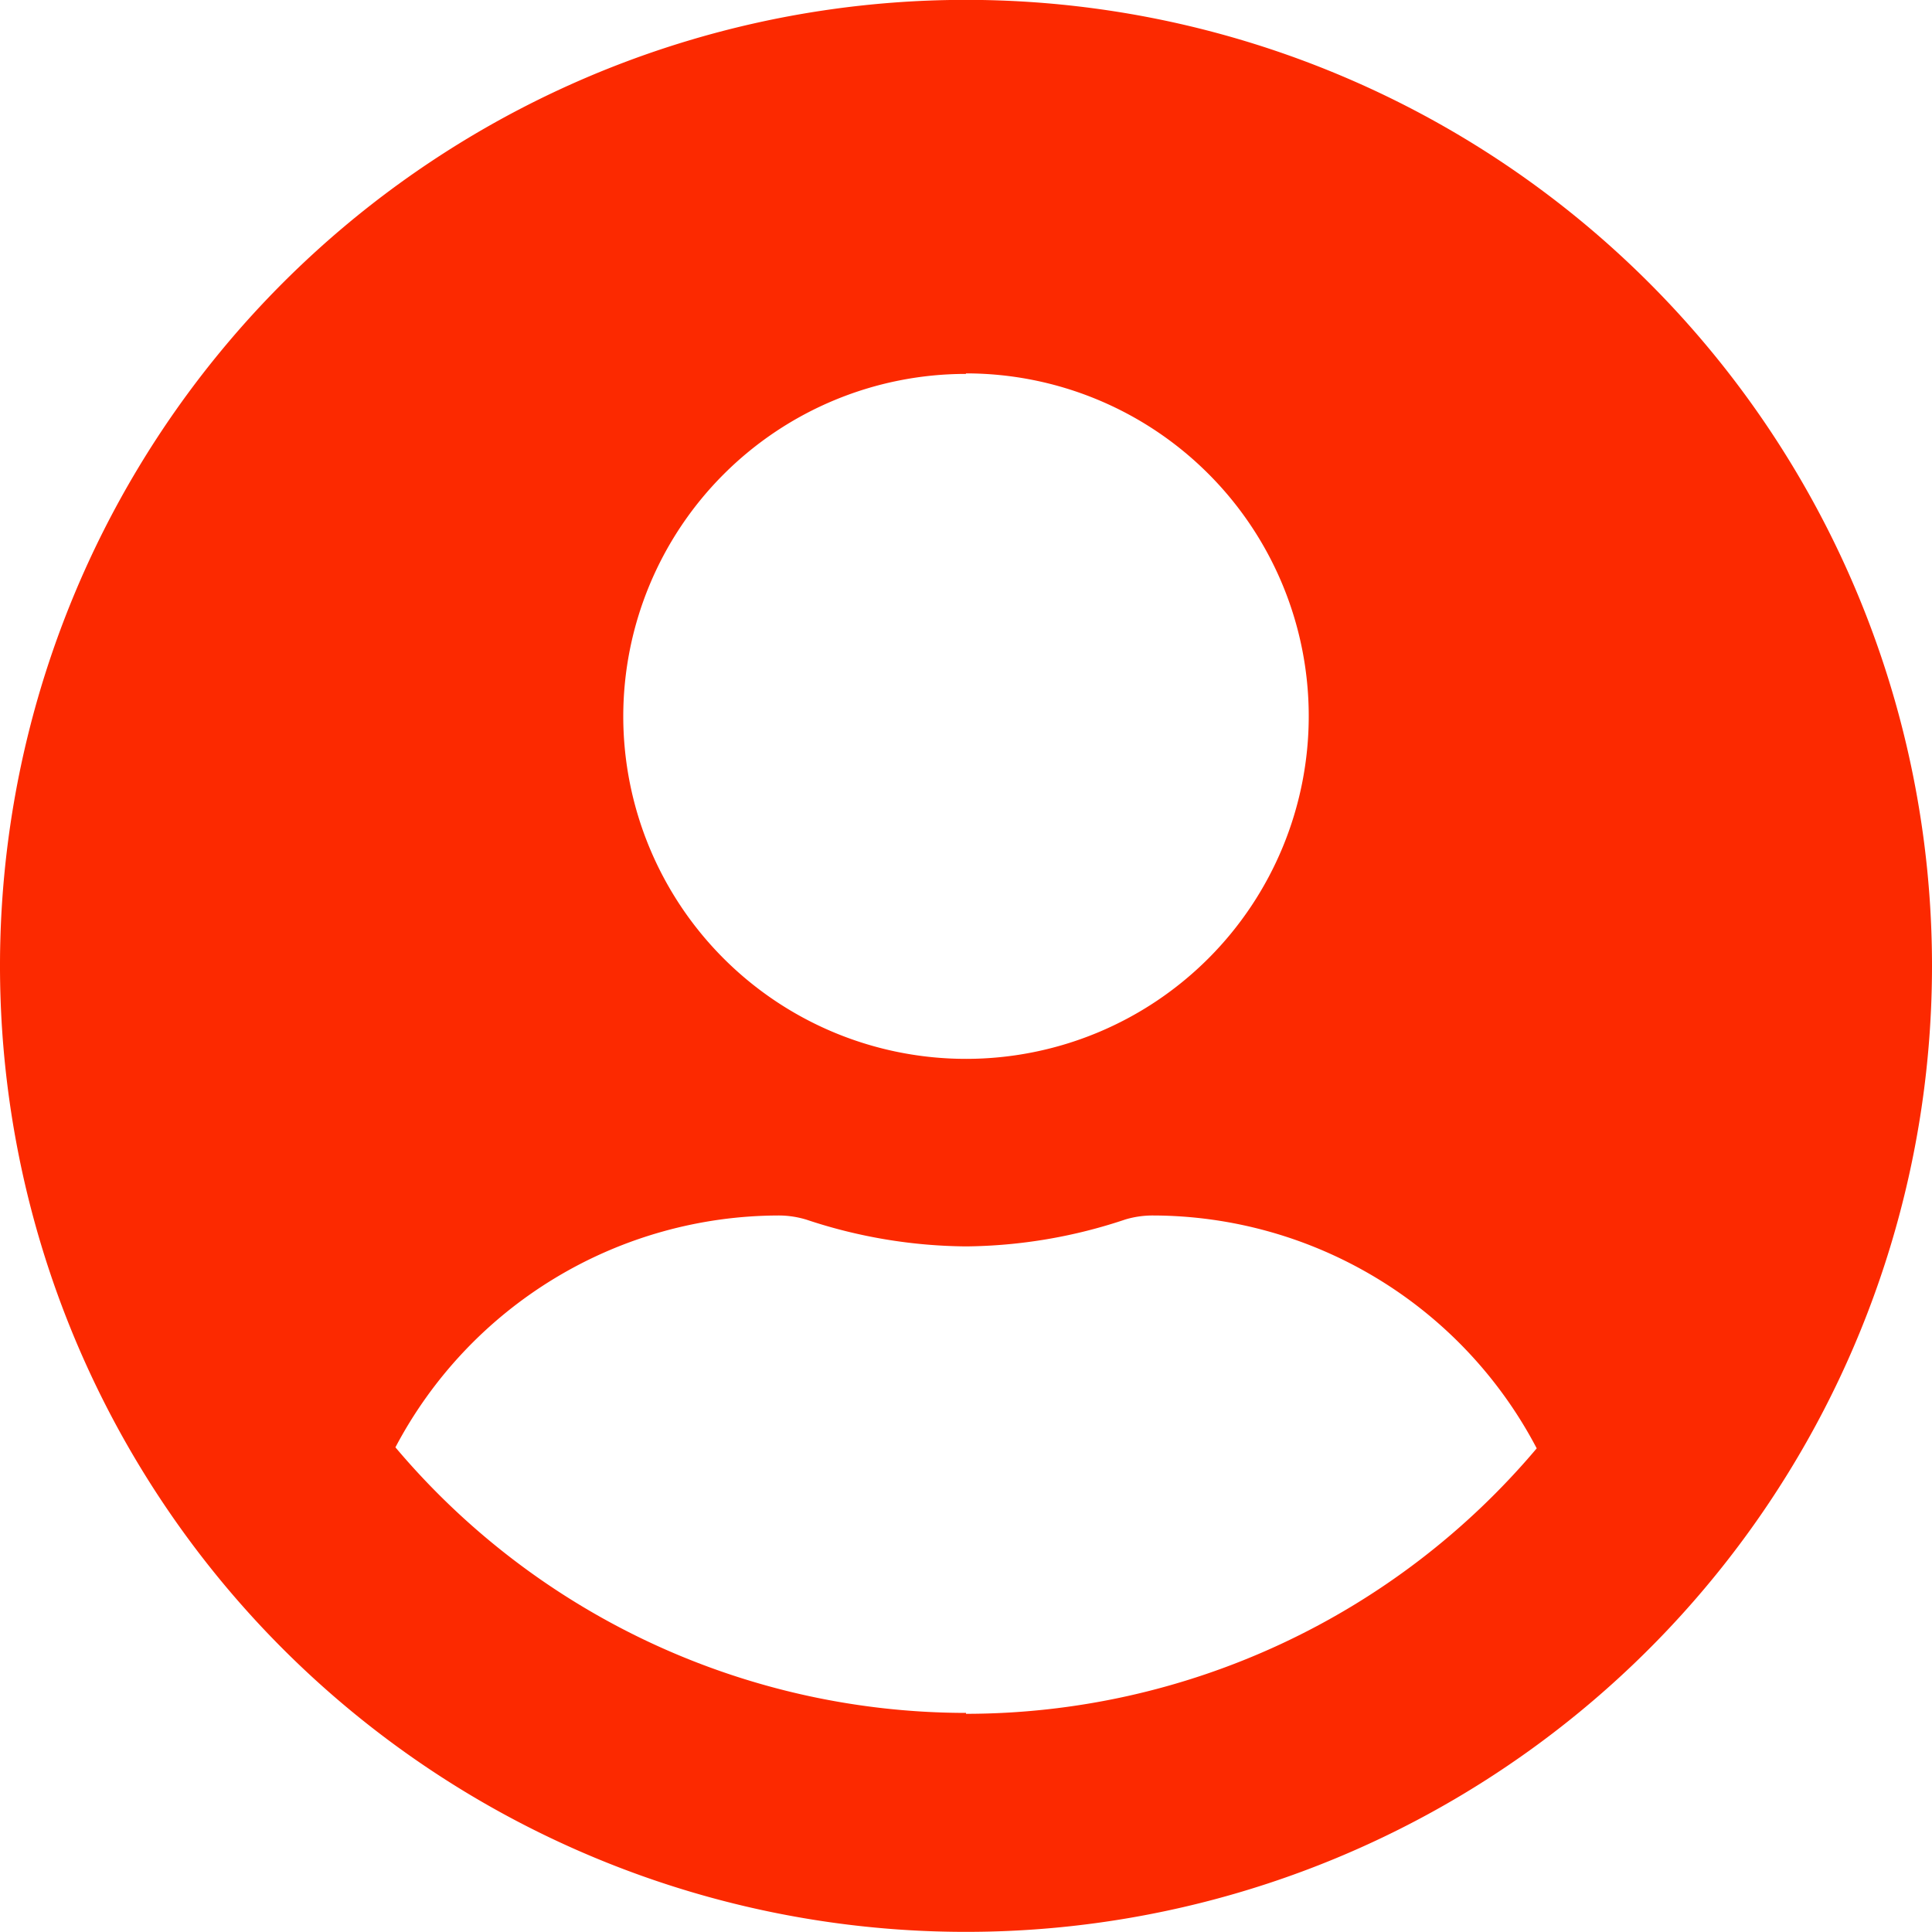 <svg xmlns="http://www.w3.org/2000/svg" xmlns:xlink="http://www.w3.org/1999/xlink" width="15" height="15" viewBox="0 0 15 15">
  <defs>
    <clipPath id="clip-Custom_Size_1">
      <rect width="15" height="15"/>
    </clipPath>
  </defs>
  <g id="Custom_Size_1" data-name="Custom Size – 1" clip-path="url(#clip-Custom_Size_1)">
    <path id="Icon_awesome-user-circle" data-name="Icon awesome-user-circle" d="M7.5.562a7.5,7.5,0,1,0,7.5,7.5A7.5,7.5,0,0,0,7.5.562Zm0,2.9A2.661,2.661,0,1,1,4.839,6.127,2.661,2.661,0,0,1,7.5,3.466Zm0,10.4a5.8,5.8,0,0,1-4.43-2.062A3.372,3.372,0,0,1,6.048,10a.74.74,0,0,1,.215.033A4,4,0,0,0,7.5,10.24a3.989,3.989,0,0,0,1.237-.209A.74.74,0,0,1,8.952,10a3.372,3.372,0,0,1,2.979,1.808A5.8,5.8,0,0,1,7.5,13.869Z" transform="translate(0 -0.563)" fill="#fc2900"/>
  </g>
</svg>
